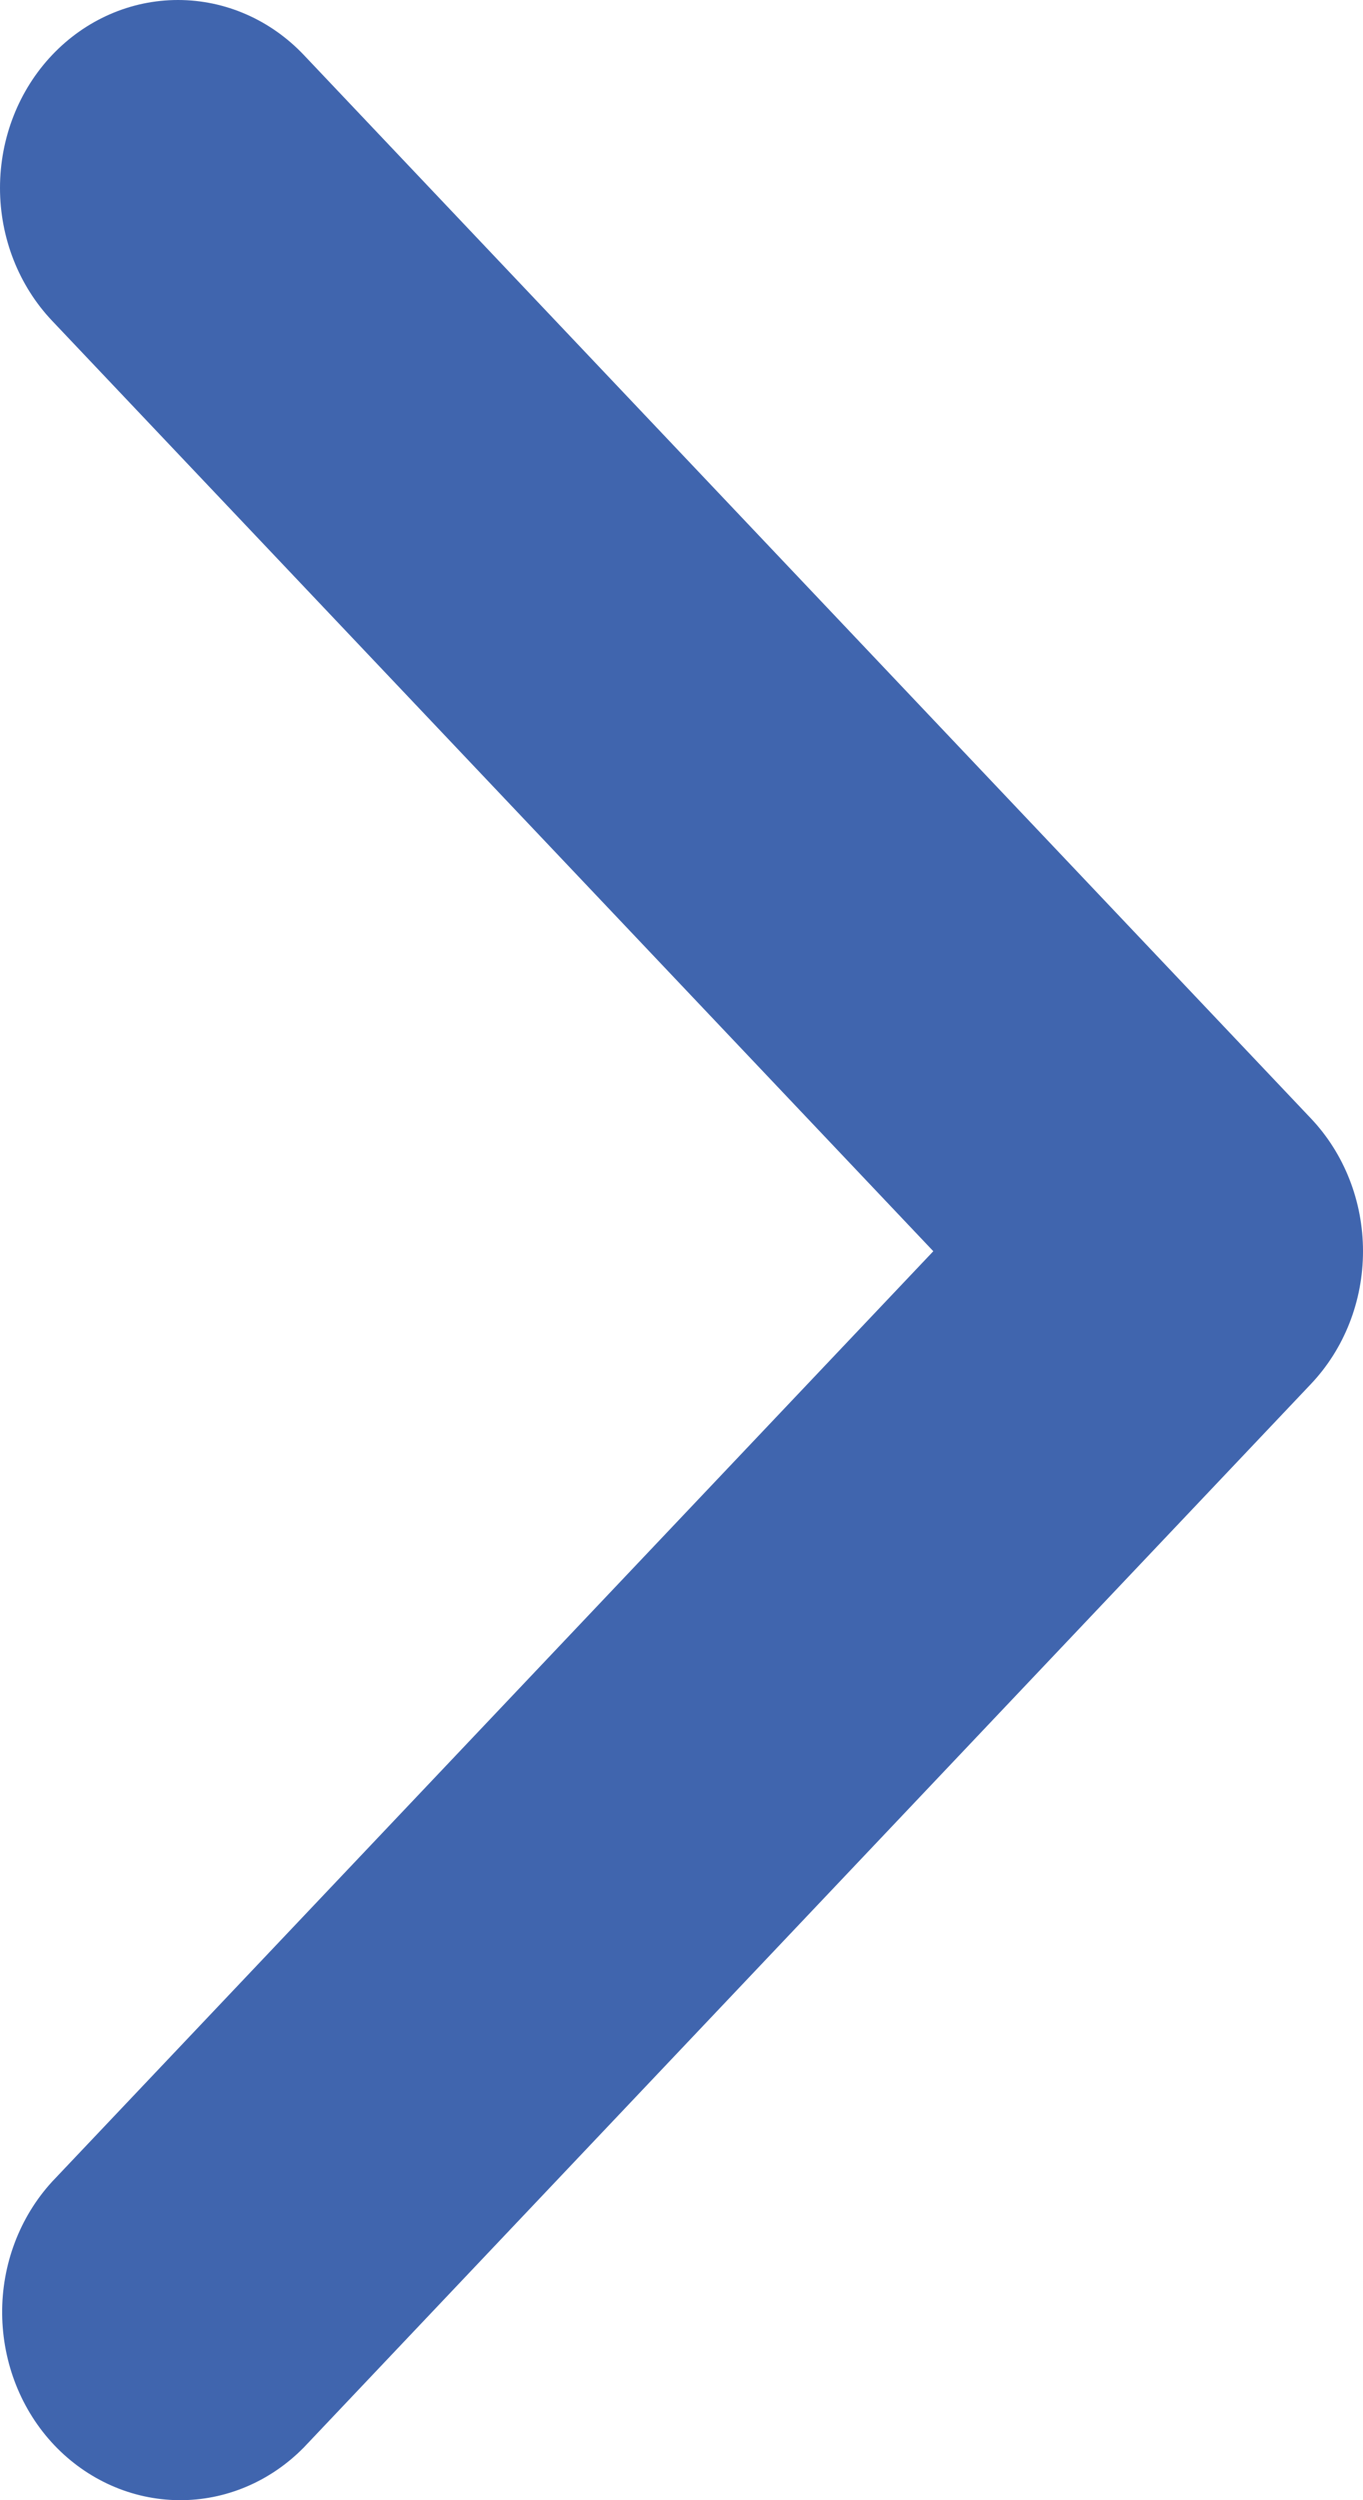 <svg width="12" height="22" viewBox="0 0 12 22" fill="none" xmlns="http://www.w3.org/2000/svg">
<path d="M0.459 0.484C0.165 0.794 0 1.215 0 1.654C0 2.092 0.165 2.513 0.459 2.823L8.217 11.01L0.459 19.197C0.173 19.509 0.015 19.927 0.019 20.36C0.023 20.794 0.187 21.209 0.478 21.516C0.769 21.822 1.162 21.996 1.573 22C1.984 22.004 2.379 21.837 2.675 21.536L11.541 12.179C11.835 11.869 12 11.449 12 11.01C12 10.571 11.835 10.151 11.541 9.841L2.675 0.484C2.381 0.174 1.983 0 1.567 0C1.151 0 0.753 0.174 0.459 0.484Z" fill="#4065AE"/>
</svg>
